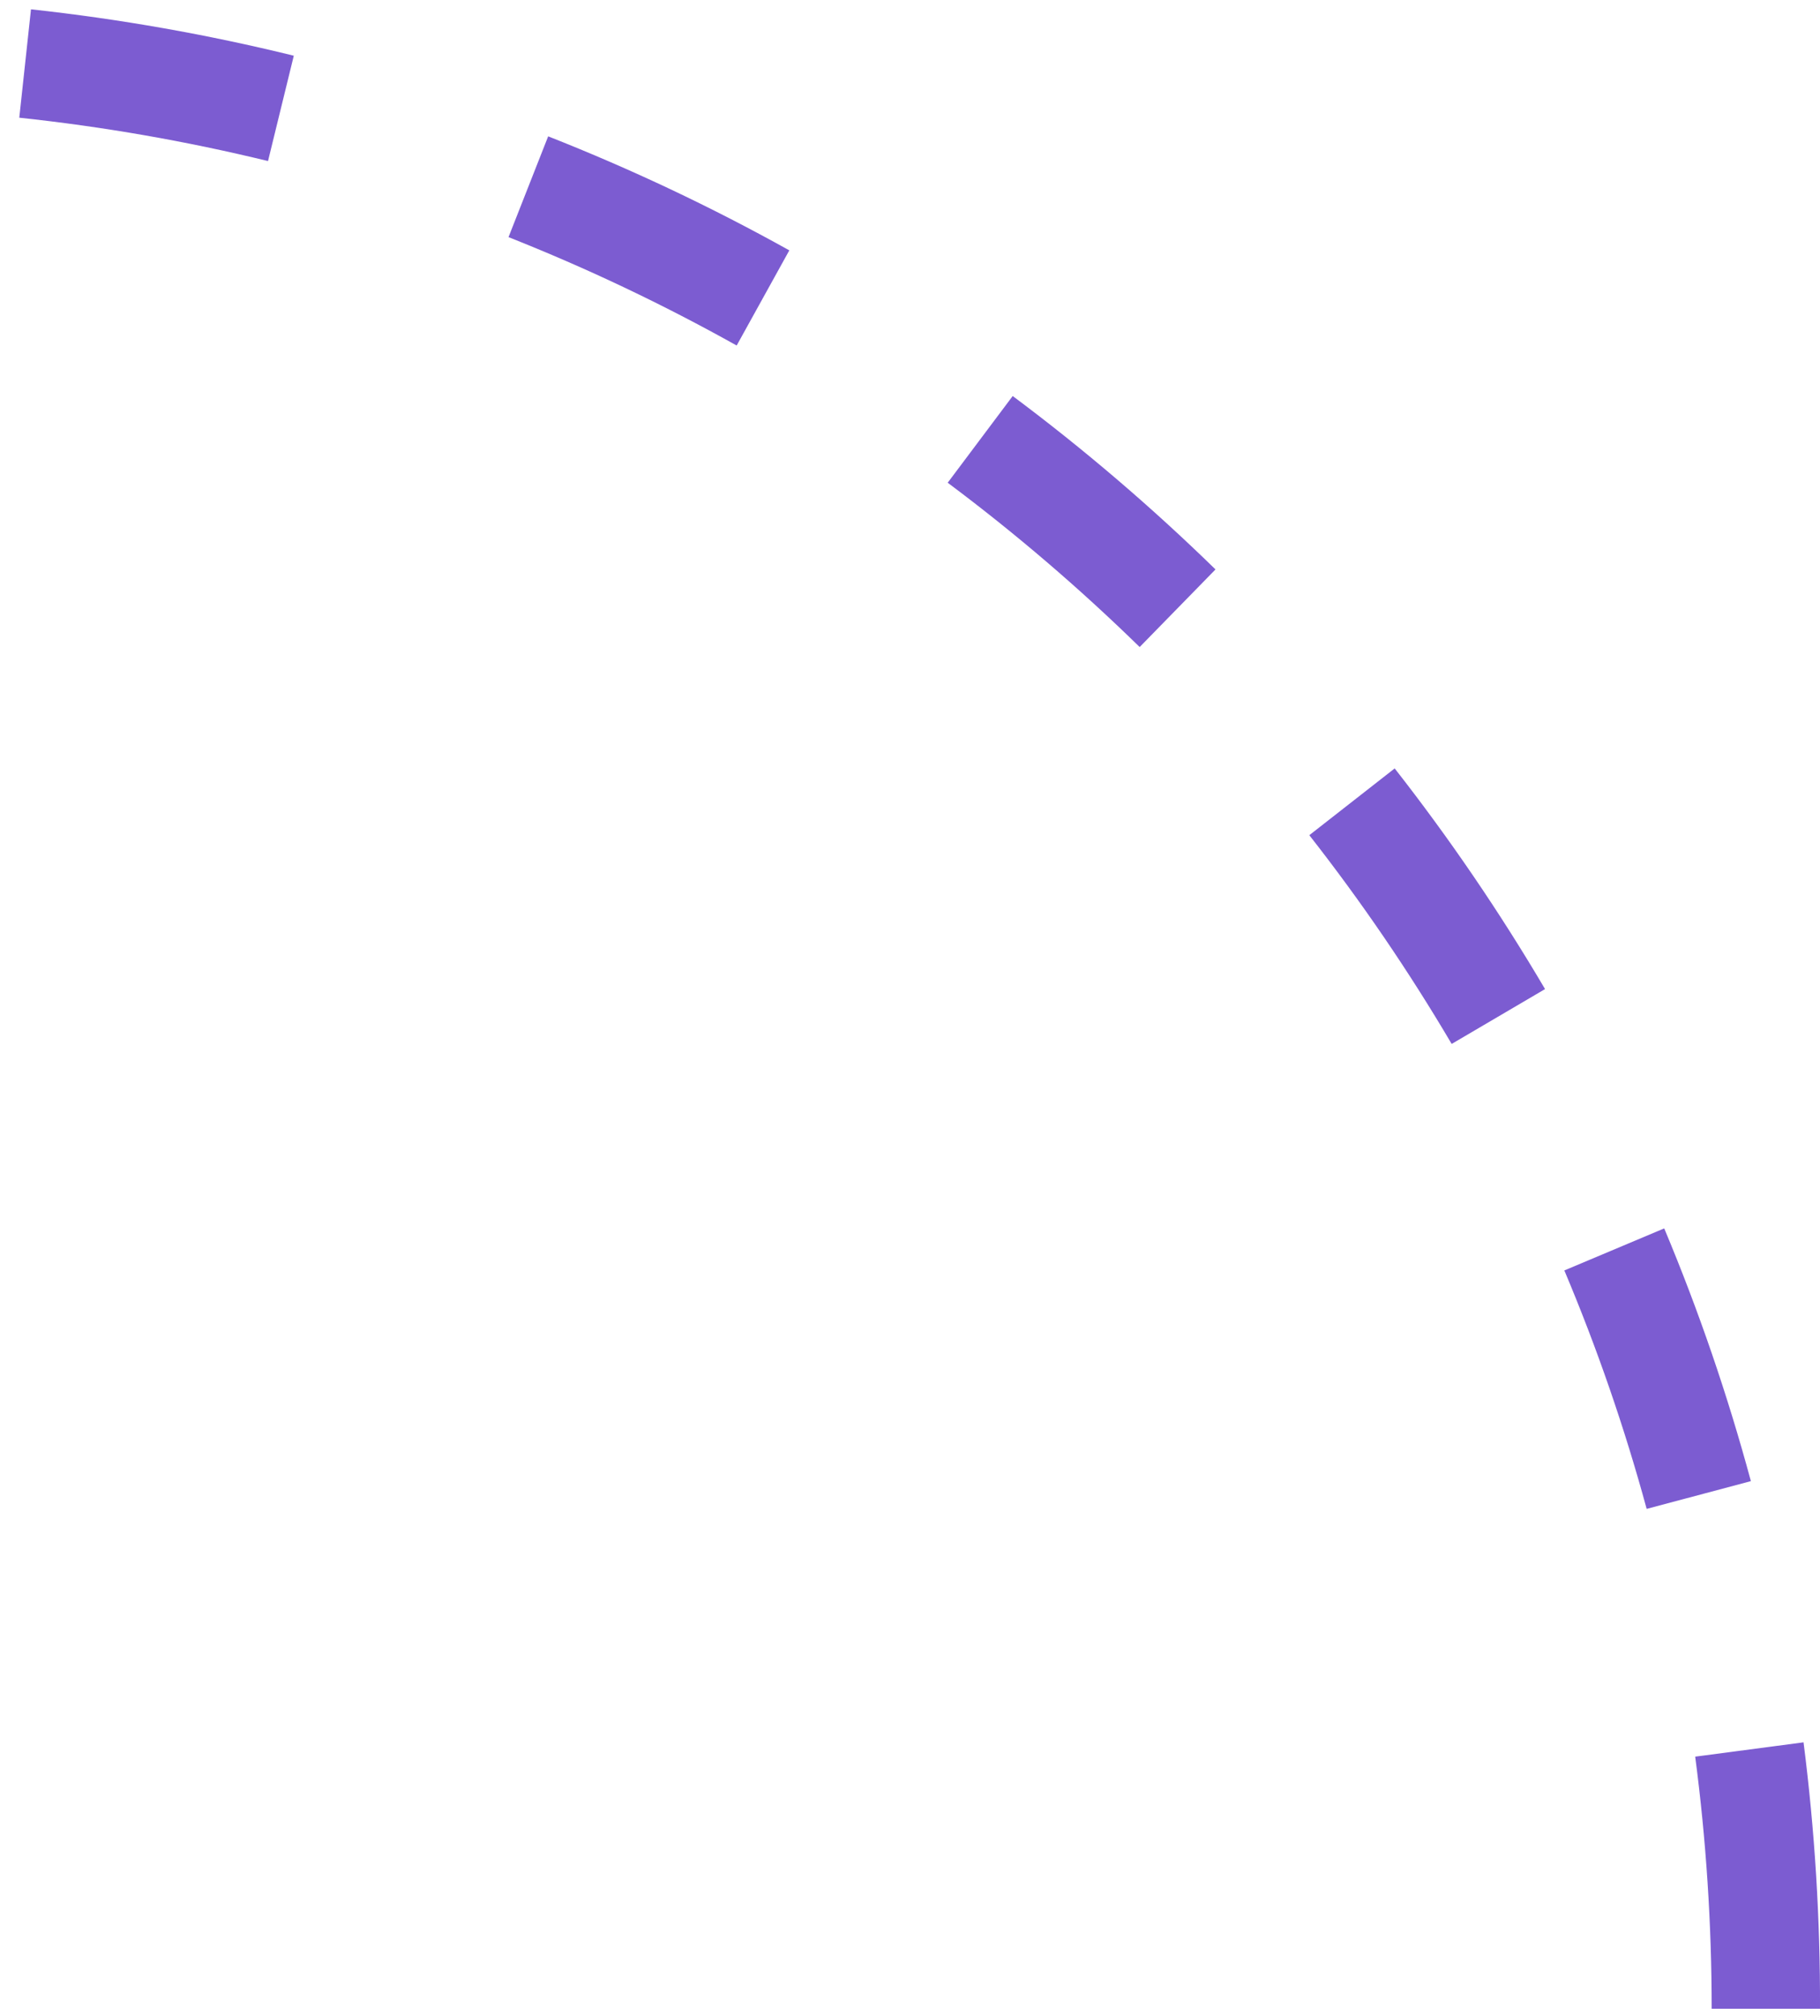 <?xml version="1.0" encoding="UTF-8" standalone="no"?>
<svg width="84px" height="93px" viewBox="0 0 84 93" version="1.1" xmlns="http://www.w3.org/2000/svg" xmlns:xlink="http://www.w3.org/1999/xlink">
    <!-- Generator: Sketch 42 (36781) - http://www.bohemiancoding.com/sketch -->
    <title>Shape</title>
    <desc>Created with Sketch.</desc>
    <defs></defs>
    <g id="Page-1" stroke="none" stroke-width="1" fill="none" fill-rule="evenodd">
        <g id="home-hero" transform="translate(-204, -140)" fill-rule="nonzero" fill="#7C5CD1">
            <path d="M288,232.67 L283,232.67 C283.001,228.781 282.747,224.896 282.24,221.04 L287.24,220.38 C287.761,224.456 288.015,228.561 288,232.67 Z M280,209.61 C278.979,205.863 277.71,202.188 276.2,198.61 L280.81,196.67 C282.401,200.463 283.737,204.359 284.81,208.33 L280,209.61 Z M271,188.16 C269.025,184.809 266.83,181.592 264.43,178.53 L268.37,175.45 C270.905,178.687 273.223,182.088 275.31,185.63 L271,188.16 Z M256.6,169.85 C253.817,167.131 250.857,164.599 247.74,162.27 L250.74,158.27 C254.033,160.728 257.16,163.4 260.1,166.27 L256.6,169.85 Z M238,155.94 C234.605,154.042 231.087,152.371 227.47,150.94 L229.3,146.29 C233.123,147.795 236.841,149.552 240.43,151.55 L238,155.94 Z M216.37,147.43 C212.592,146.51 208.757,145.842 204.89,145.43 L205.43,140.43 C209.516,140.874 213.568,141.589 217.56,142.57 L216.37,147.43 Z" id="Shape"></path>
        </g>
    </g>
</svg>